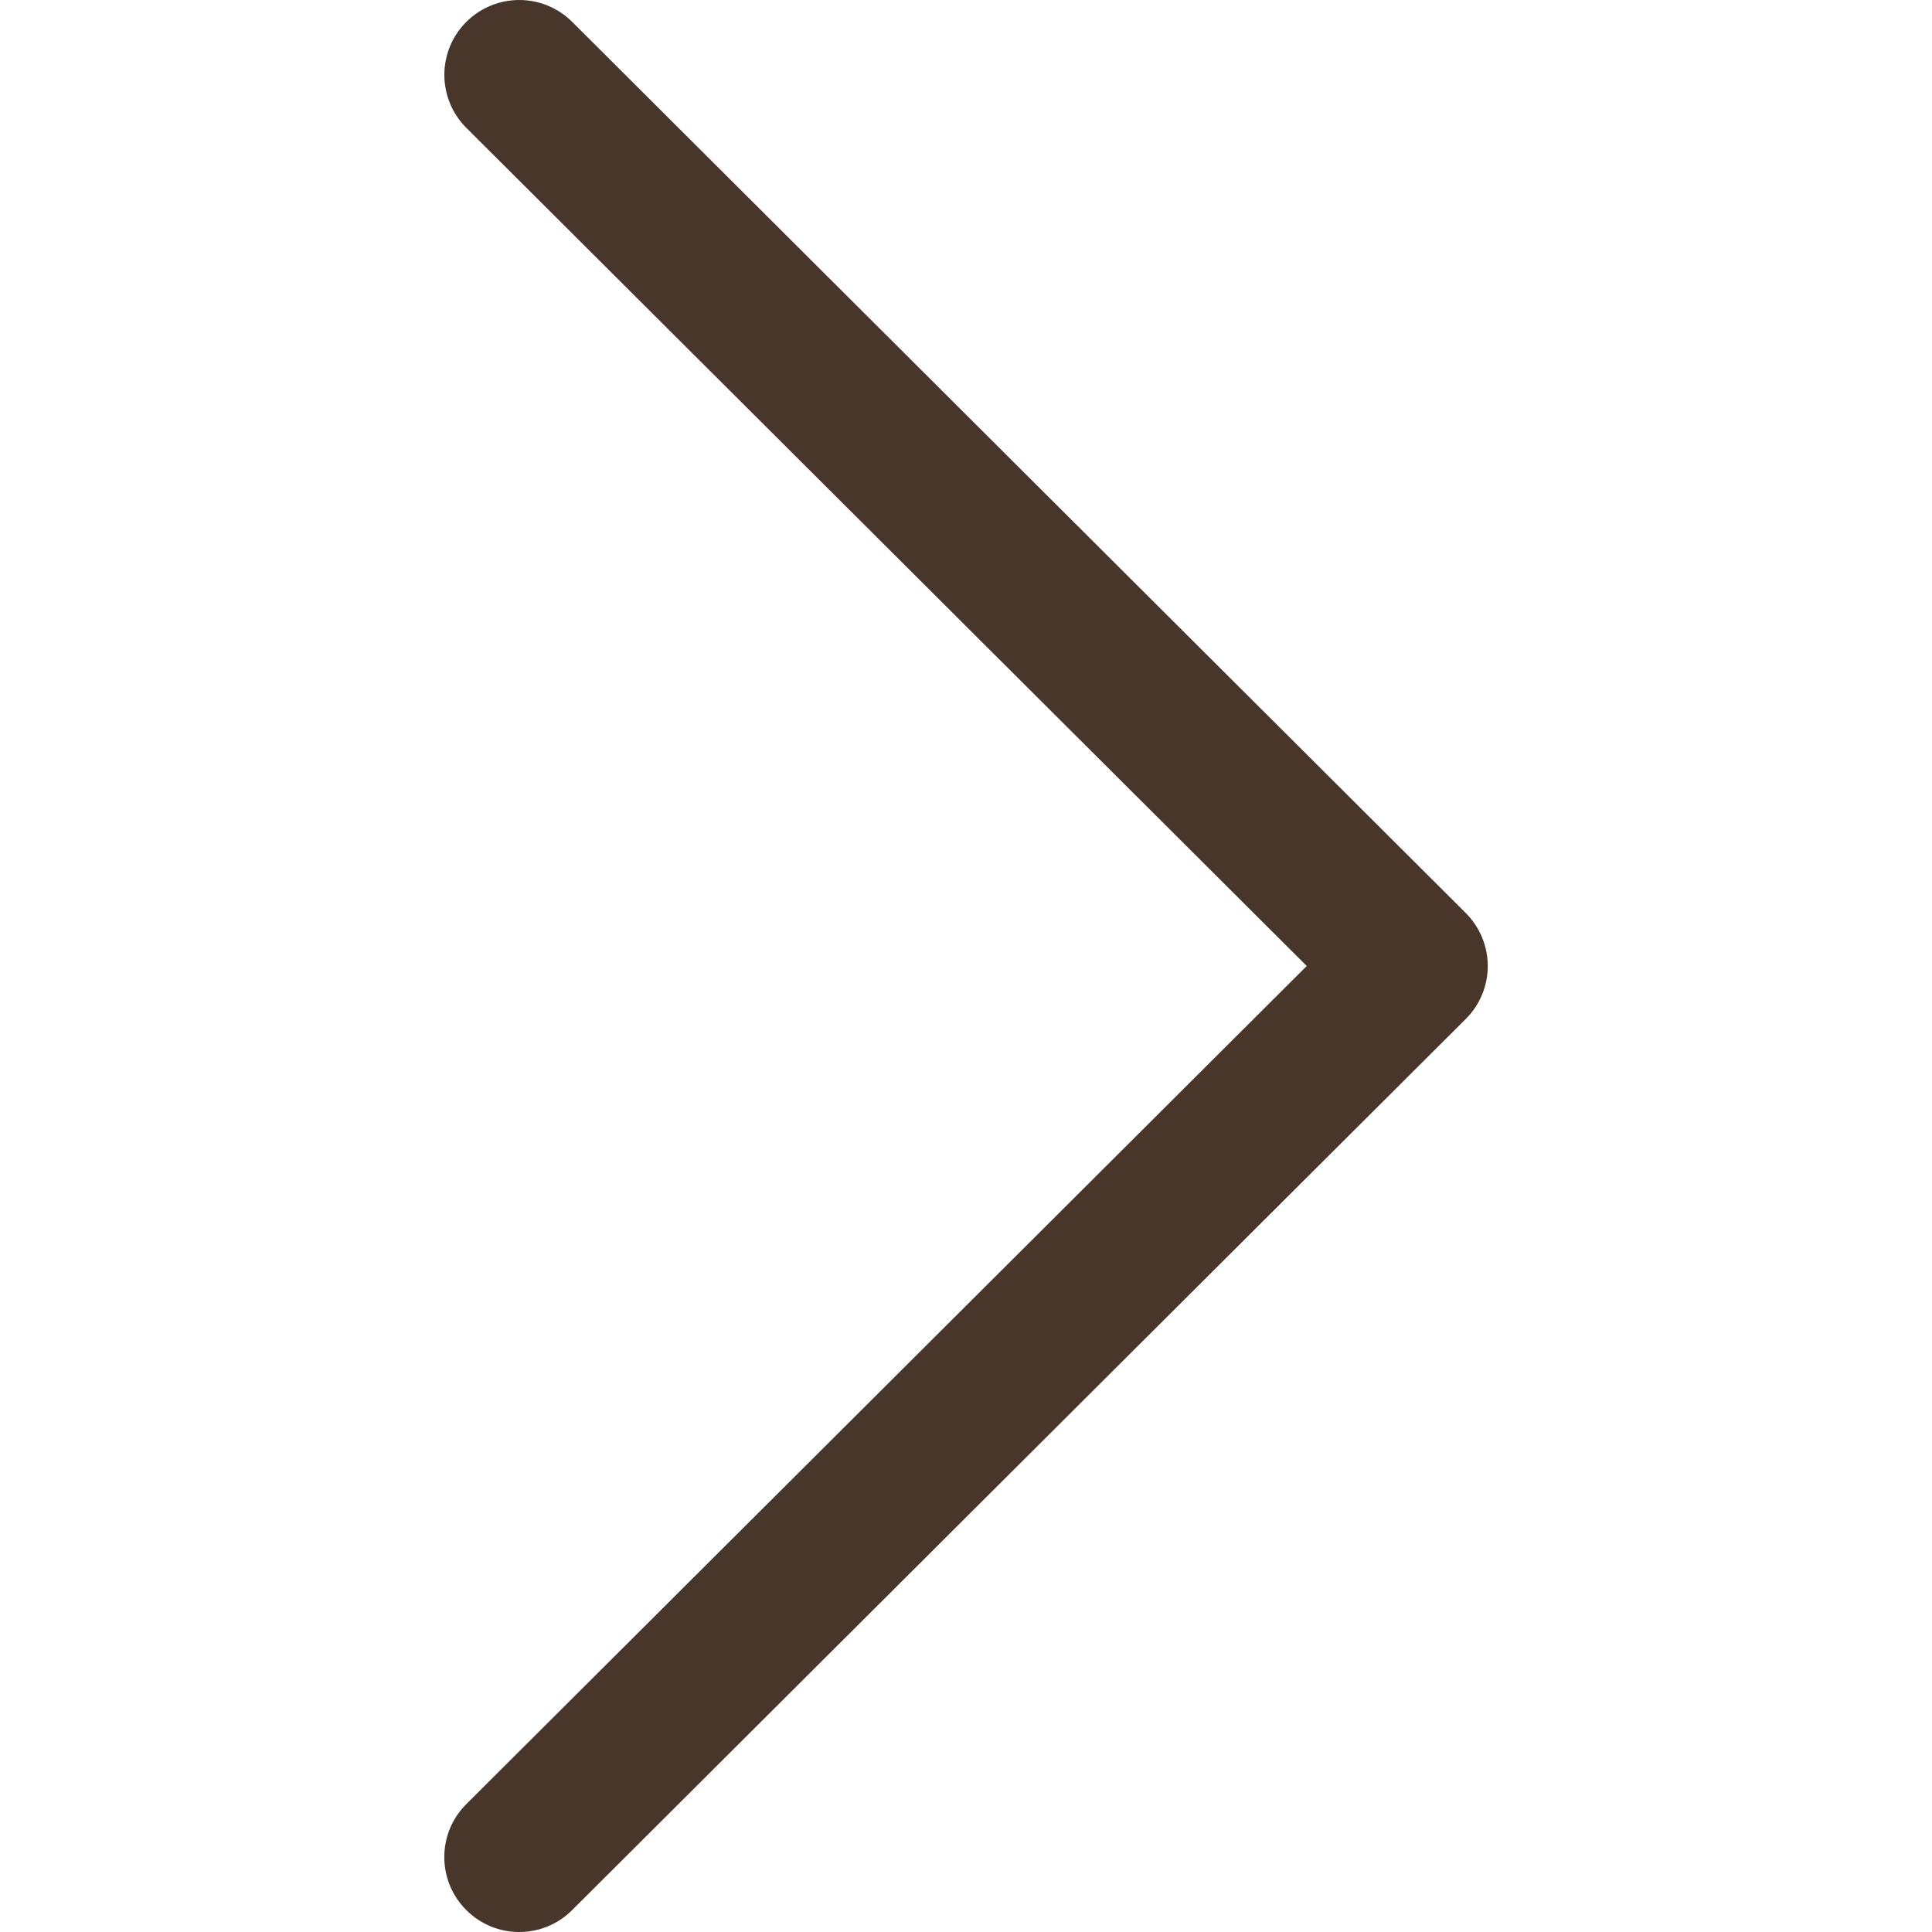 <svg width="30" height="30" viewBox="0 0 30 30" fill="none" xmlns="http://www.w3.org/2000/svg">
<g clip-path="url(#clip0_38_44)">
<path d="M22.76 14.177L8.884 0.339C8.429 -0.114 7.693 -0.113 7.239 0.342C6.786 0.796 6.787 1.533 7.242 1.986L20.291 15L7.241 28.014C6.786 28.467 6.785 29.203 7.239 29.658C7.466 29.886 7.764 30 8.062 30C8.36 30 8.657 29.887 8.884 29.66L22.76 15.823C22.979 15.605 23.102 15.309 23.102 15C23.102 14.691 22.978 14.395 22.76 14.177Z" fill="#49362B"/>
</g>
<defs>
<clipPath id="clip0_38_44">
<rect width="30" height="30" fill="white"/>
</clipPath>
</defs>
</svg>
